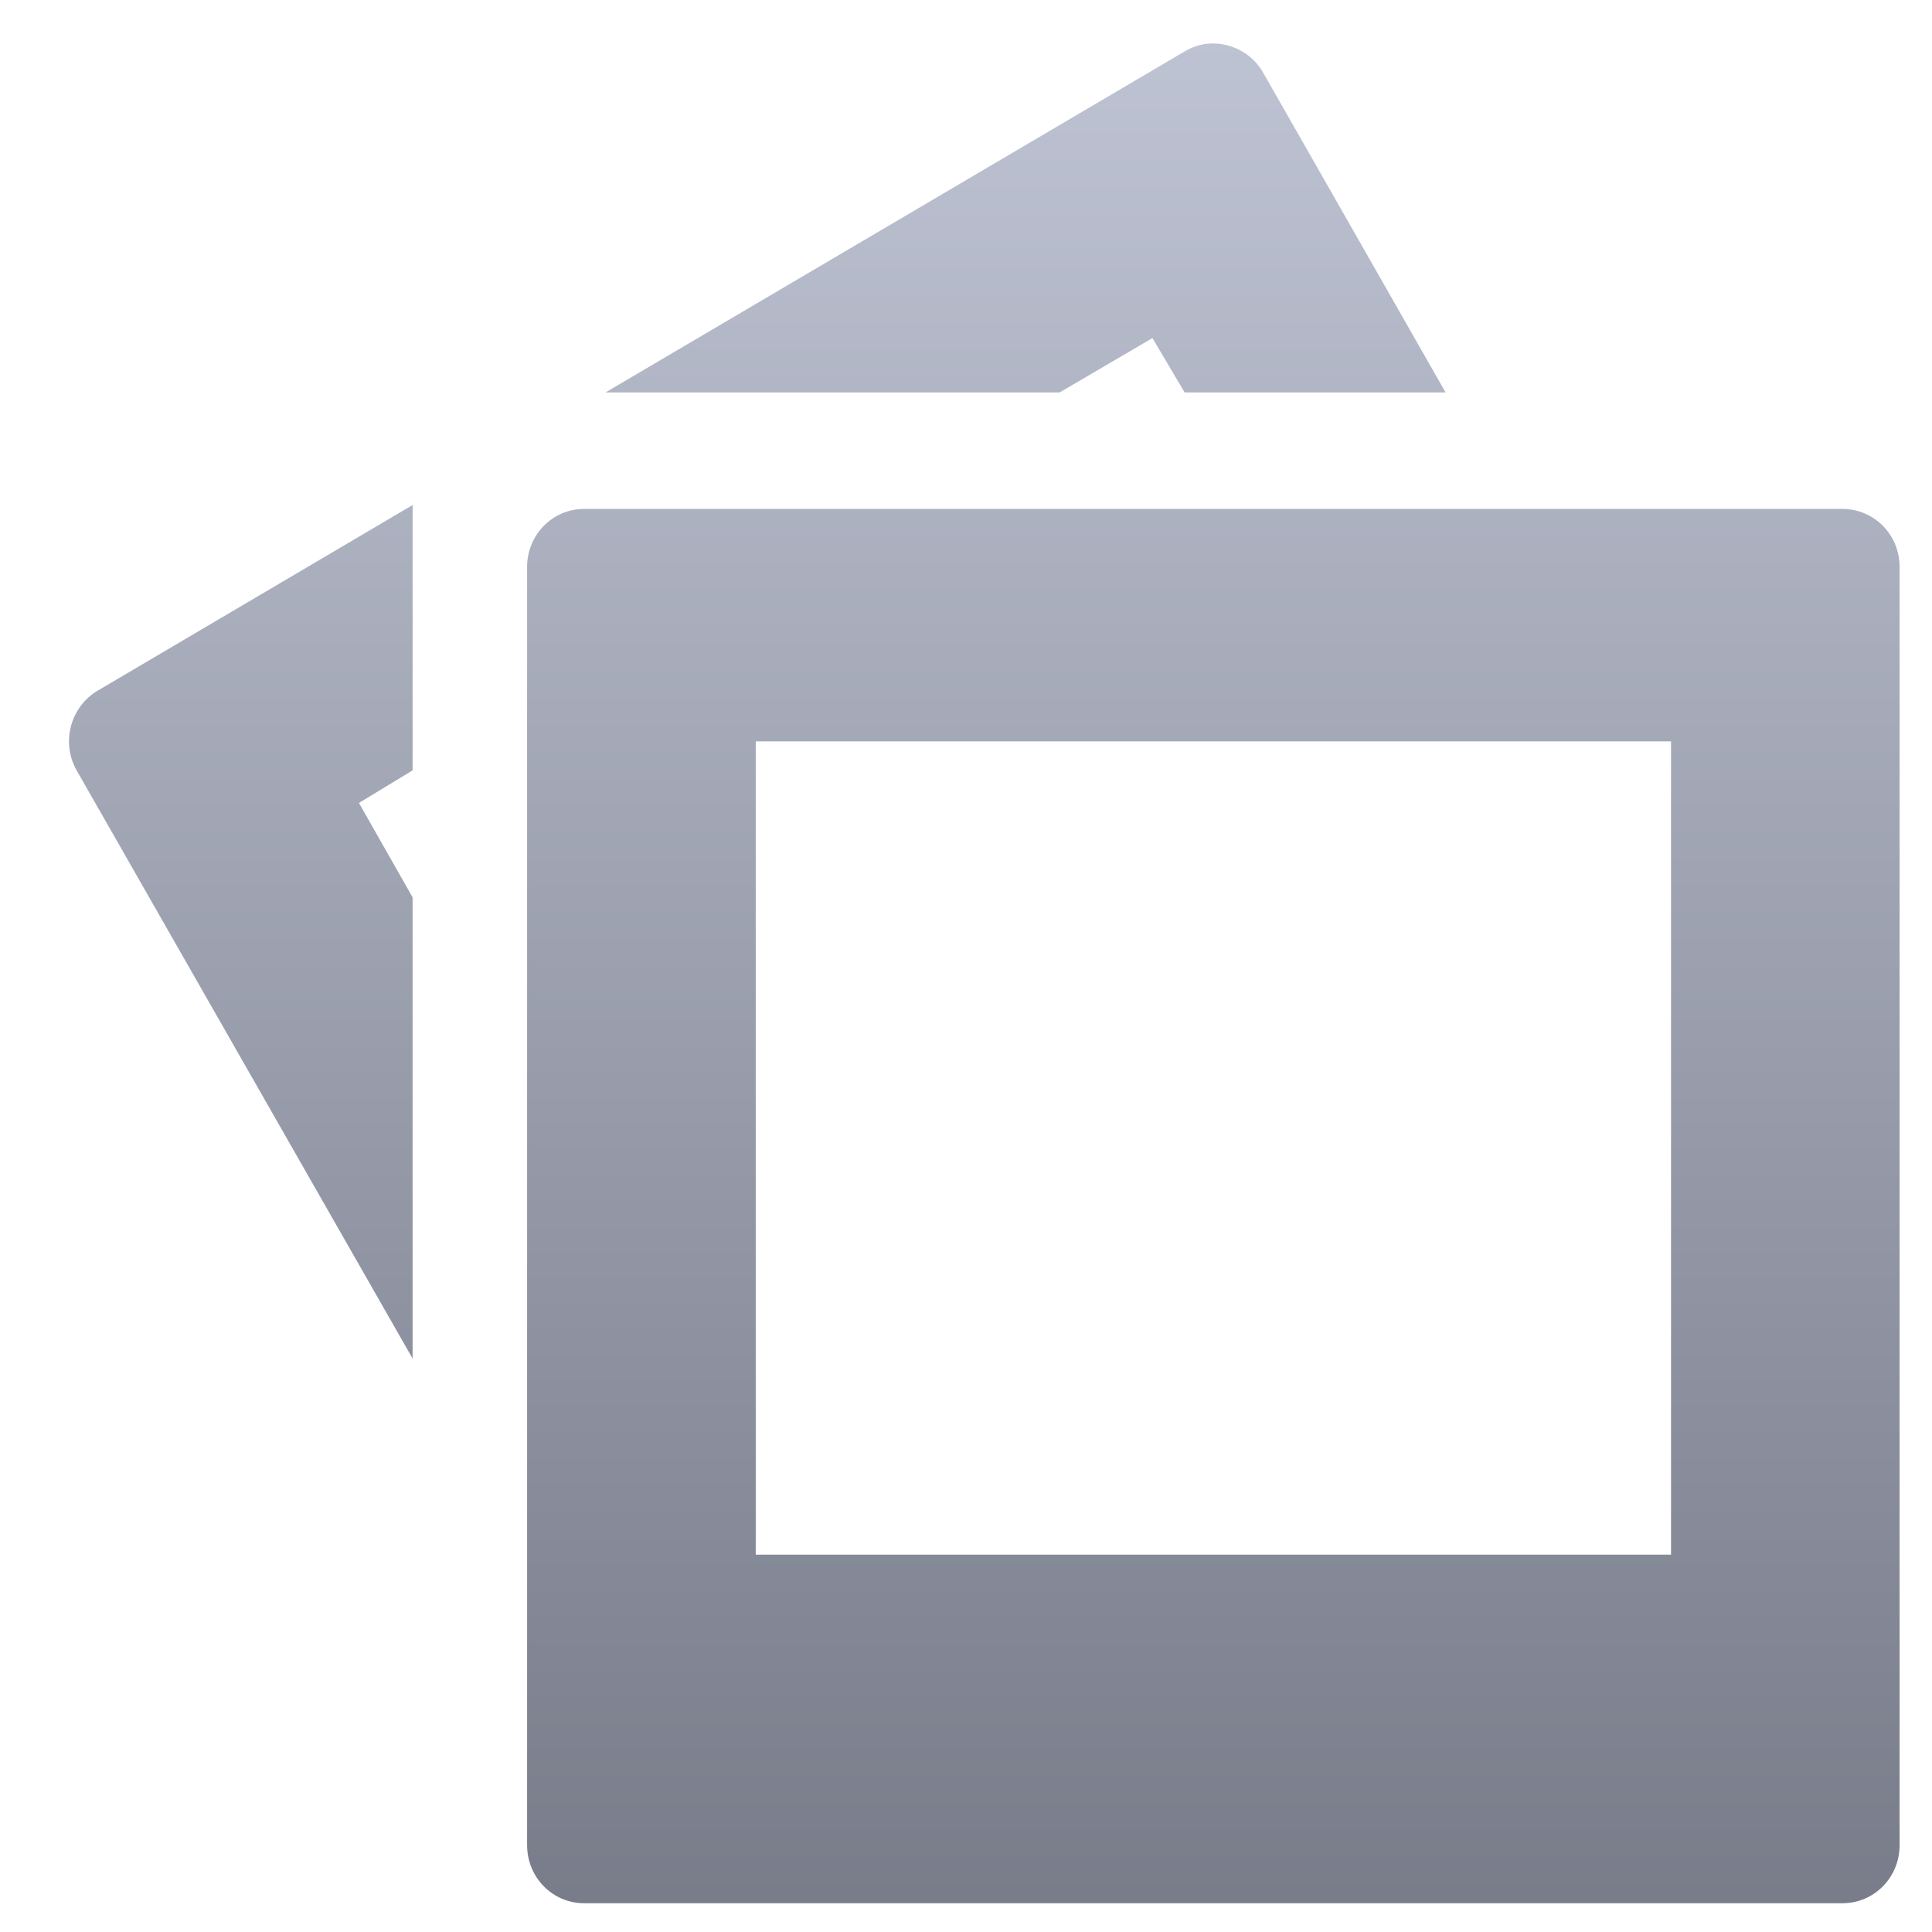 <svg xmlns="http://www.w3.org/2000/svg" xmlns:xlink="http://www.w3.org/1999/xlink" width="64" height="64" viewBox="0 0 64 64" version="1.1"><defs><linearGradient id="linear0" gradientUnits="userSpaceOnUse" x1="0" y1="0" x2="0" y2="1" gradientTransform="matrix(76.043,0,0,73.871,-2.465,-1.769)"><stop offset="0" style="stop-color:#c1c6d6;stop-opacity:1;"/><stop offset="1" style="stop-color:#6f7380;stop-opacity:1;"/></linearGradient></defs><g id="surface1"><path style=" stroke:none;fill-rule:nonzero;fill:url(#linear0);" d="M 39.961 1.453 C 39.711 1.484 39.473 1.566 39.25 1.699 L 20.059 13 L 35.102 13 L 38.176 11.199 L 39.242 13 L 47.887 13 L 41.848 2.414 C 41.457 1.719 40.688 1.363 39.949 1.453 M 13.668 16.73 L 3.25 22.871 C 2.336 23.398 2.012 24.594 2.539 25.52 L 13.668 45.004 L 13.668 29.727 L 11.891 26.598 L 13.668 25.52 L 13.668 16.734 M 19.348 16.859 C 18.305 16.859 17.461 17.715 17.461 18.781 L 17.461 61.125 C 17.461 62.191 18.305 63.047 19.348 63.047 L 61.031 63.047 C 62.086 63.047 62.926 62.191 62.926 61.125 L 62.926 18.781 C 62.926 17.715 62.086 16.859 61.031 16.859 Z M 25.035 24.559 L 55.355 24.559 L 55.355 51.5 L 25.035 51.5 Z M 25.035 24.559 "/></g></svg>
